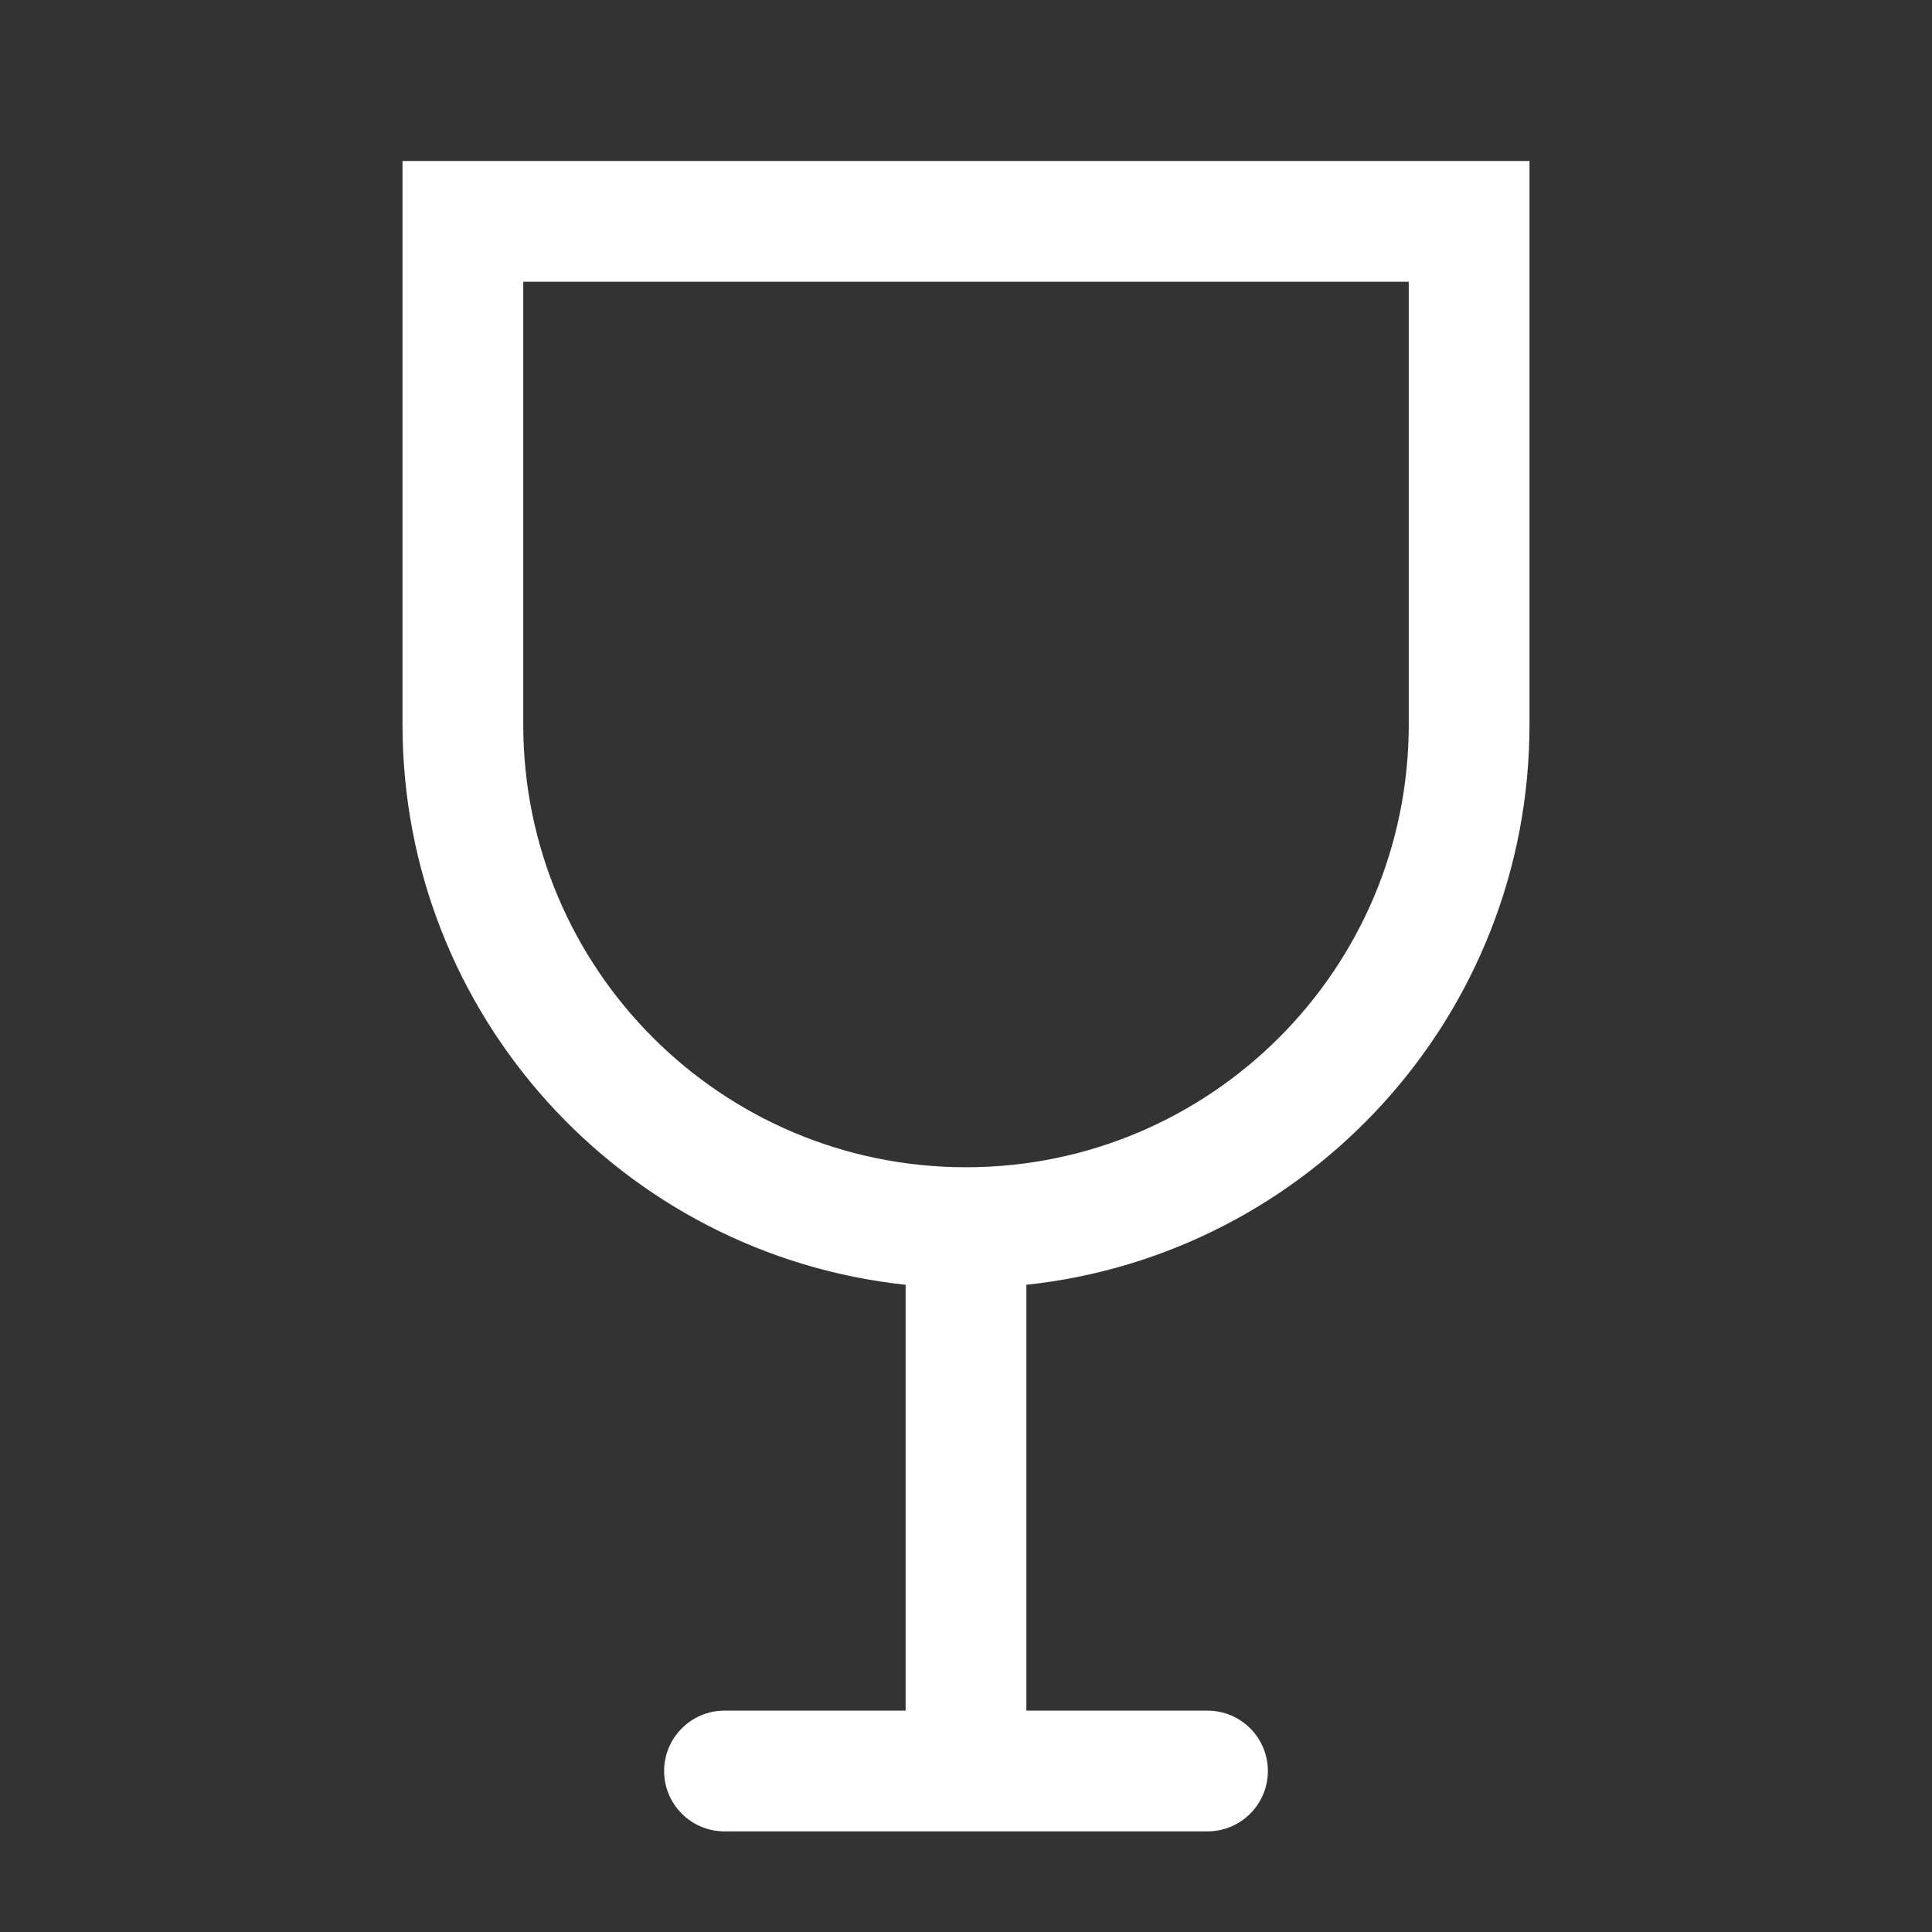 <svg width="24" height="24" viewBox="0 0 24 24" fill="none" xmlns="http://www.w3.org/2000/svg">
<rect x="0" y="0" width="24" height="24" fill="#333333" stroke="none"/>
<path fill-rule="evenodd" clip-rule="evenodd" d="M5 2V9C5 12.613 7.737 15.586 11.25 15.96V21.25H9C8.586 21.25 8.25 21.586 8.25 22C8.25 22.414 8.586 22.75 9 22.75H15C15.414 22.75 15.75 22.414 15.75 22C15.75 21.586 15.414 21.25 15 21.25H12.75V15.96C16.263 15.586 19 12.613 19 9V2H5ZM17.5 3.5H6.5V9C6.5 12.038 8.962 14.5 12 14.5C15.038 14.5 17.5 12.038 17.5 9V3.5Z" fill="white"/>
</svg>

